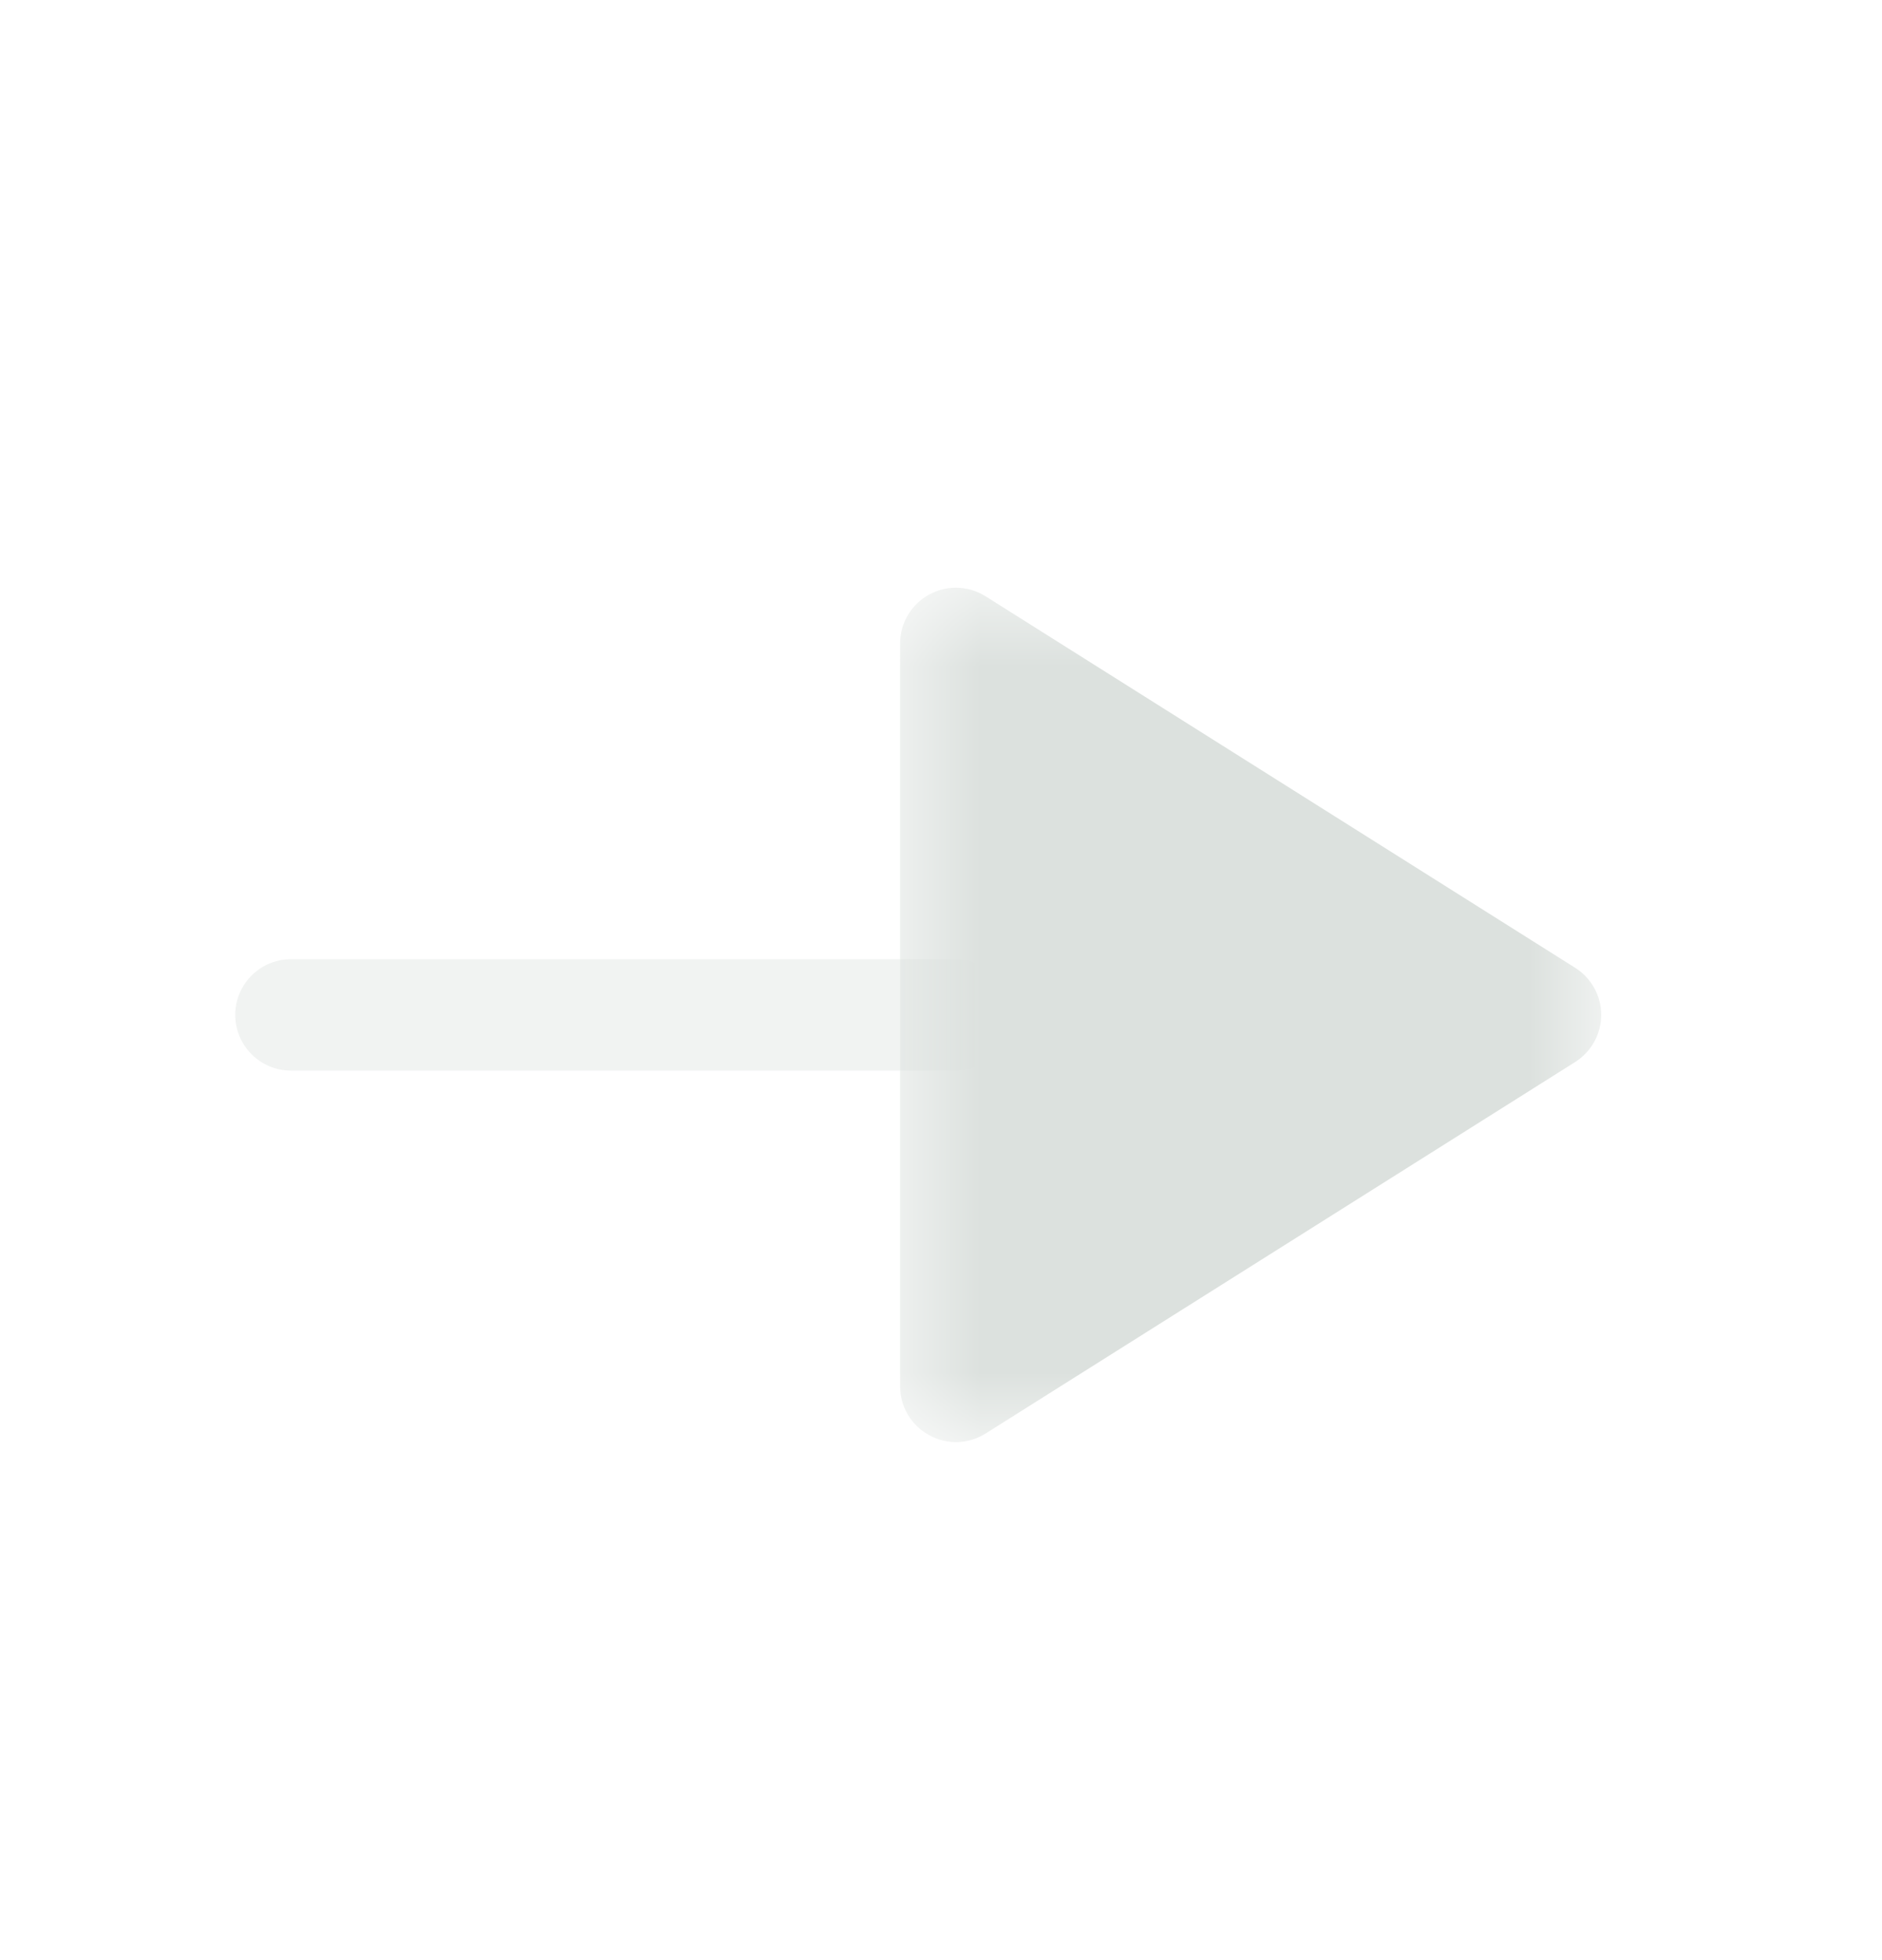 <svg width="24" height="25" viewBox="0 0 24 25" fill="none" xmlns="http://www.w3.org/2000/svg">
<path opacity="0.4" d="M3.711 12.234H12.189C12.581 12.234 12.899 12.552 12.899 12.944C12.899 13.336 12.581 13.655 12.189 13.655H3.711C3.319 13.655 3 13.336 3 12.944C3 12.552 3.319 12.234 3.711 12.234Z" fill="#DCE1DE"/>
<mask id="mask0_174_200" style="mask-type:alpha" maskUnits="userSpaceOnUse" x="11" y="7" width="10" height="12">
<path fill-rule="evenodd" clip-rule="evenodd" d="M11.479 18.393V7.496H20.418V18.393H11.479Z" fill="white"/>
</mask>
<g mask="url(#mask0_174_200)">
<path d="M12.189 7.496C12.322 7.496 12.453 7.533 12.568 7.605L20.086 12.343C20.293 12.473 20.419 12.7 20.419 12.944C20.419 13.189 20.293 13.415 20.086 13.546L12.568 18.284C12.349 18.421 12.073 18.43 11.846 18.303C11.619 18.178 11.479 17.941 11.479 17.682V8.206C11.479 7.948 11.619 7.71 11.846 7.585C11.953 7.525 12.072 7.496 12.189 7.496Z" fill="#DCE1DE"/>
</g>
</svg>
